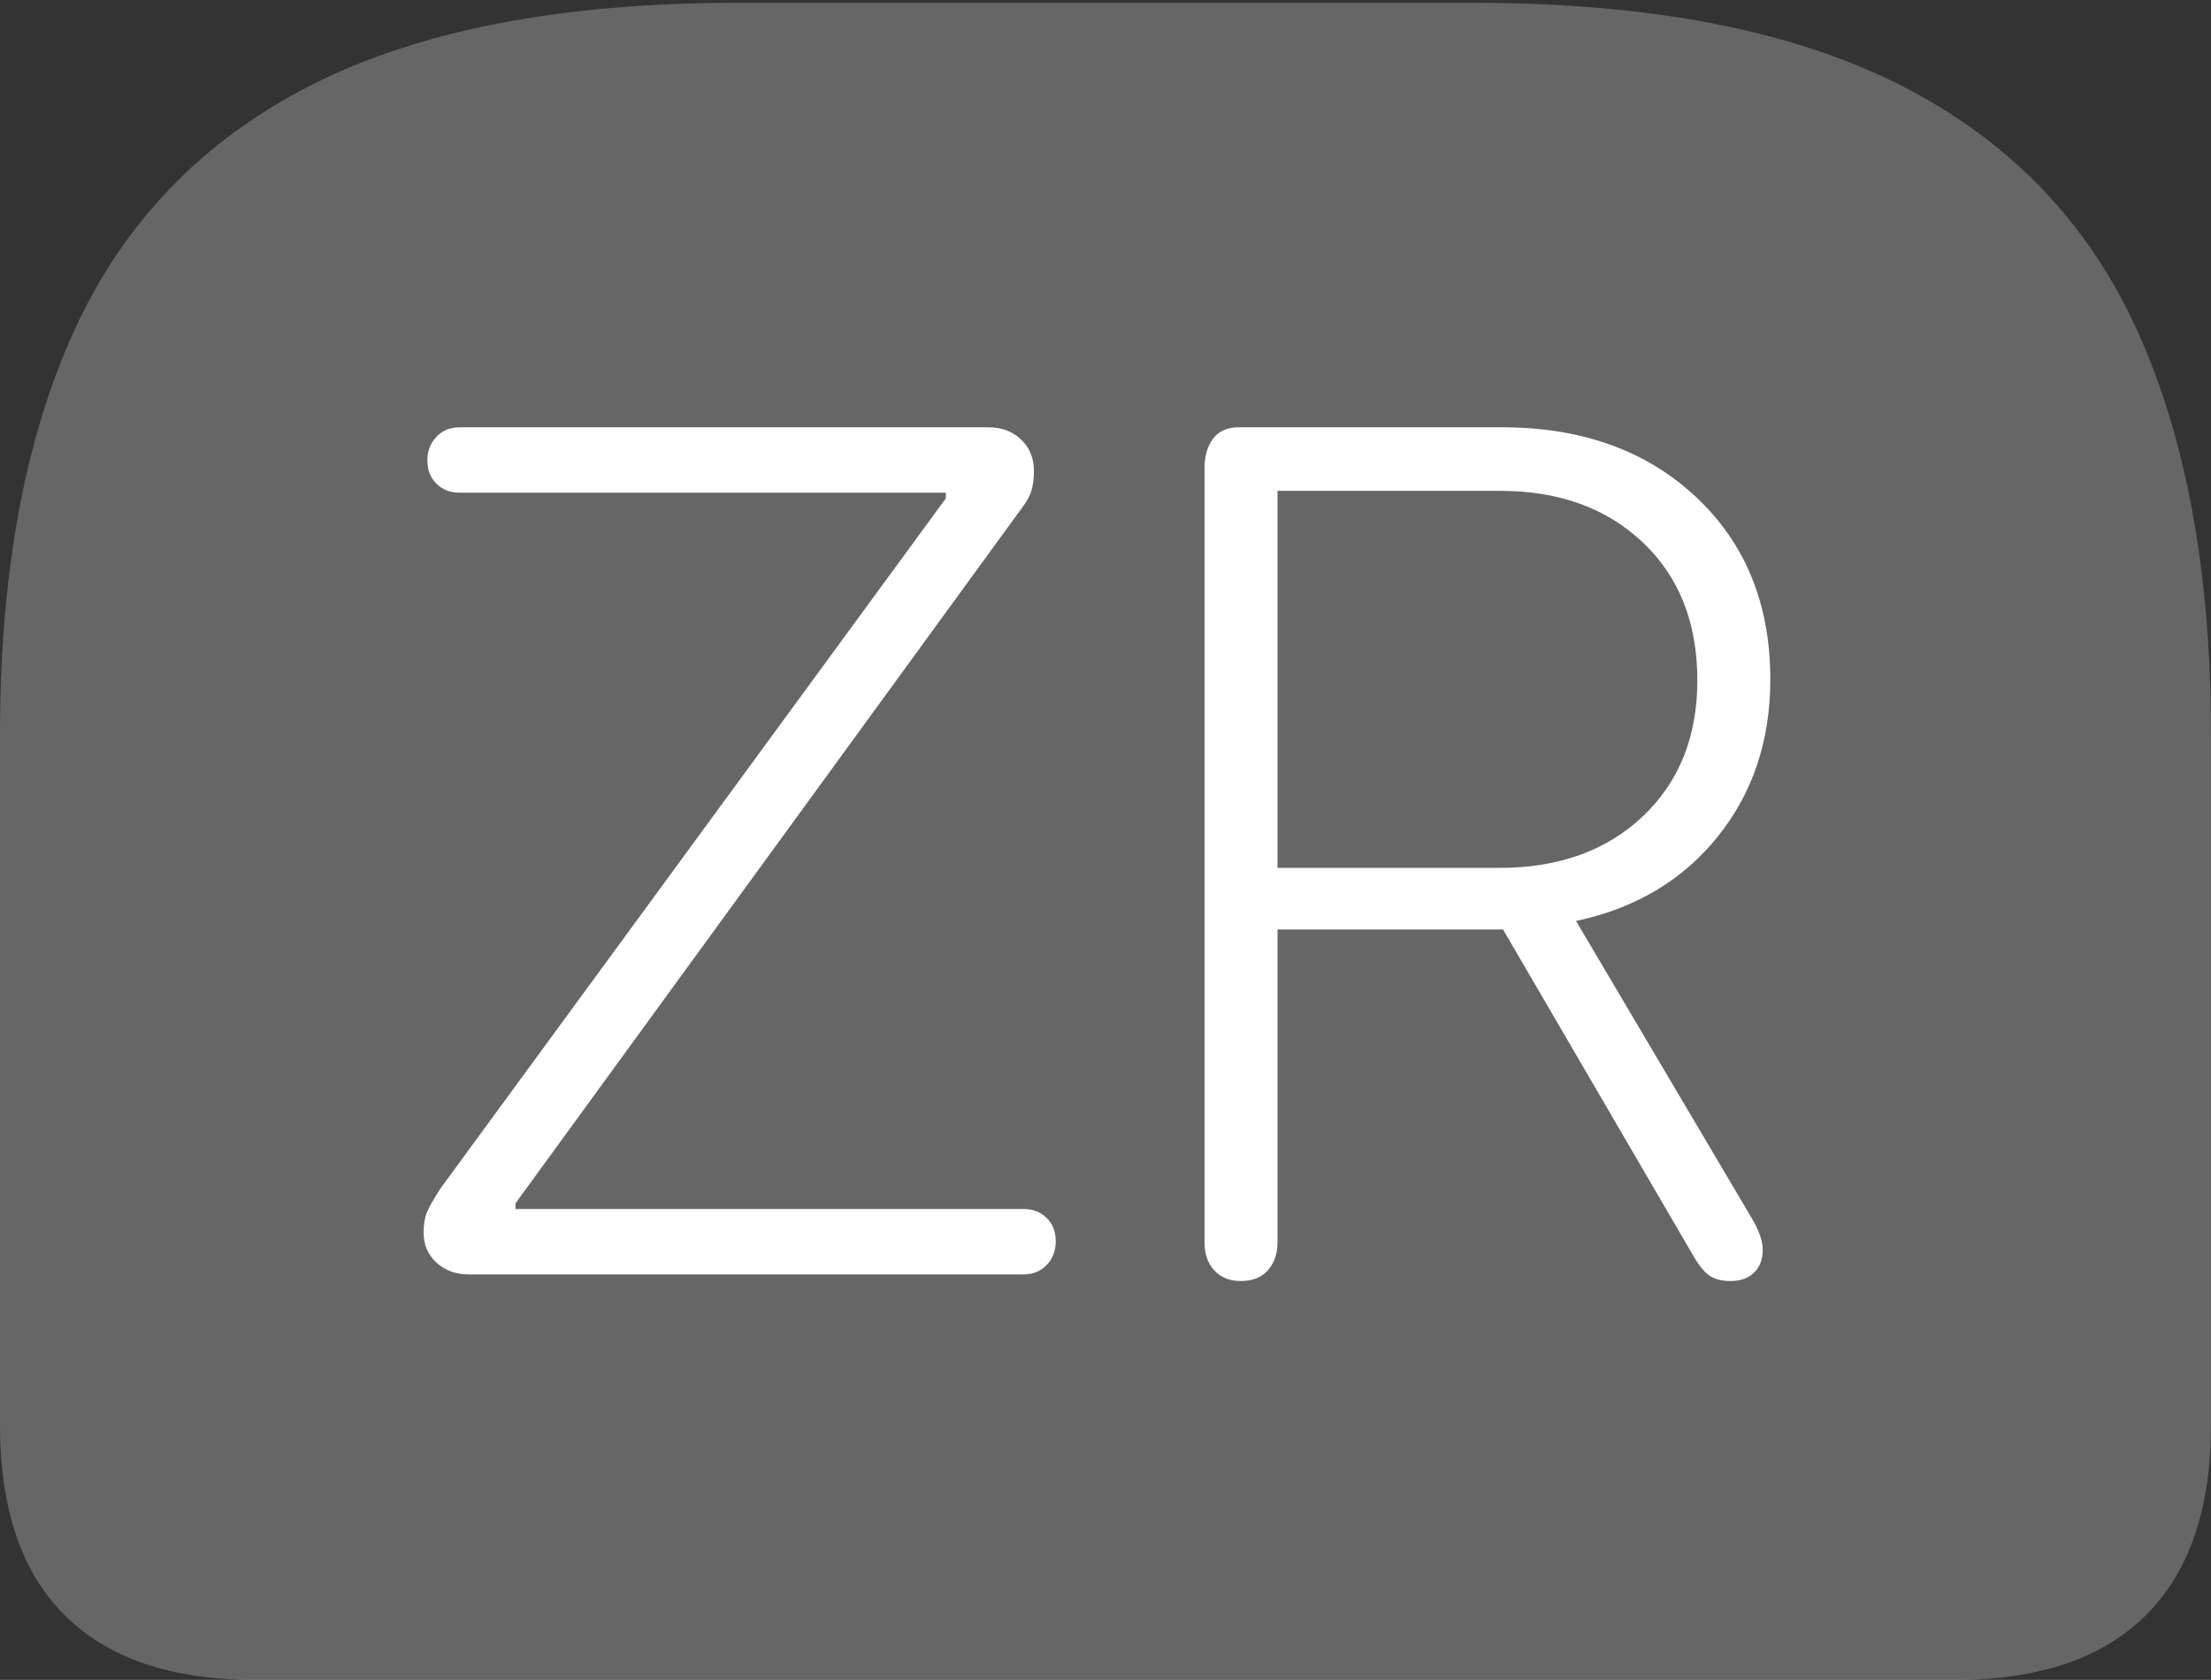 <?xml version="1.0" encoding="UTF-8"?>
<!--Generator: Apple Native CoreSVG 175-->
<!DOCTYPE svg
PUBLIC "-//W3C//DTD SVG 1.1//EN"
       "http://www.w3.org/Graphics/SVG/1.1/DTD/svg11.dtd">
<svg version="1.1" xmlns="http://www.w3.org/2000/svg" xmlns:xlink="http://www.w3.org/1999/xlink" width="22.783" height="17.314">
 <rect width="100%" height="100%" fill="#333333" stroke="none"/>
 <g>
  <rect height="17.314" opacity="0" width="22.783" x="0" y="0"/>
  <path d="M7.598 0.029Q4.873 0.029 3.203 0.879Q1.533 1.729 0.767 3.403Q0 5.078 0 7.568L0 14.688Q0 15.986 0.669 16.65Q1.338 17.314 2.627 17.314L20.146 17.314Q21.445 17.314 22.114 16.645Q22.783 15.977 22.783 14.688L22.783 7.568Q22.783 5.078 22.021 3.403Q21.26 1.729 19.585 0.879Q17.91 0.029 15.185 0.029Z" fill="rgba(255,255,255,0.25)"/>
  <path d="M4.834 13.135Q4.629 13.135 4.497 13.013Q4.365 12.891 4.365 12.705Q4.365 12.578 4.399 12.495Q4.434 12.412 4.541 12.246L9.746 5.137L9.746 5.078L4.736 5.078Q4.59 5.078 4.497 4.985Q4.404 4.893 4.404 4.746Q4.404 4.6 4.497 4.502Q4.59 4.404 4.736 4.404L10.185 4.404Q10.391 4.404 10.523 4.531Q10.654 4.658 10.654 4.854Q10.654 4.98 10.625 5.068Q10.596 5.156 10.488 5.293L5.312 12.402L5.312 12.461L10.547 12.461Q10.693 12.461 10.786 12.554Q10.879 12.646 10.879 12.793Q10.879 12.94 10.786 13.037Q10.693 13.135 10.547 13.135ZM12.783 13.203Q12.617 13.203 12.515 13.096Q12.412 12.988 12.412 12.803L12.412 4.824Q12.412 4.639 12.5 4.521Q12.588 4.404 12.764 4.404L15.479 4.404Q16.709 4.404 17.476 5.122Q18.242 5.84 18.242 7.002Q18.242 7.949 17.7 8.623Q17.158 9.297 16.24 9.492L18.047 12.549Q18.164 12.744 18.164 12.881Q18.164 13.027 18.076 13.115Q17.988 13.203 17.832 13.203Q17.695 13.203 17.612 13.145Q17.529 13.086 17.441 12.93L15.488 9.58L13.164 9.58L13.164 12.803Q13.164 12.979 13.066 13.091Q12.969 13.203 12.783 13.203ZM13.164 8.945L15.449 8.945Q16.367 8.945 16.929 8.413Q17.49 7.881 17.49 7.012Q17.49 6.123 16.929 5.591Q16.367 5.059 15.459 5.059L13.164 5.059Z" fill="#ffffff"/>
 </g>
</svg>

